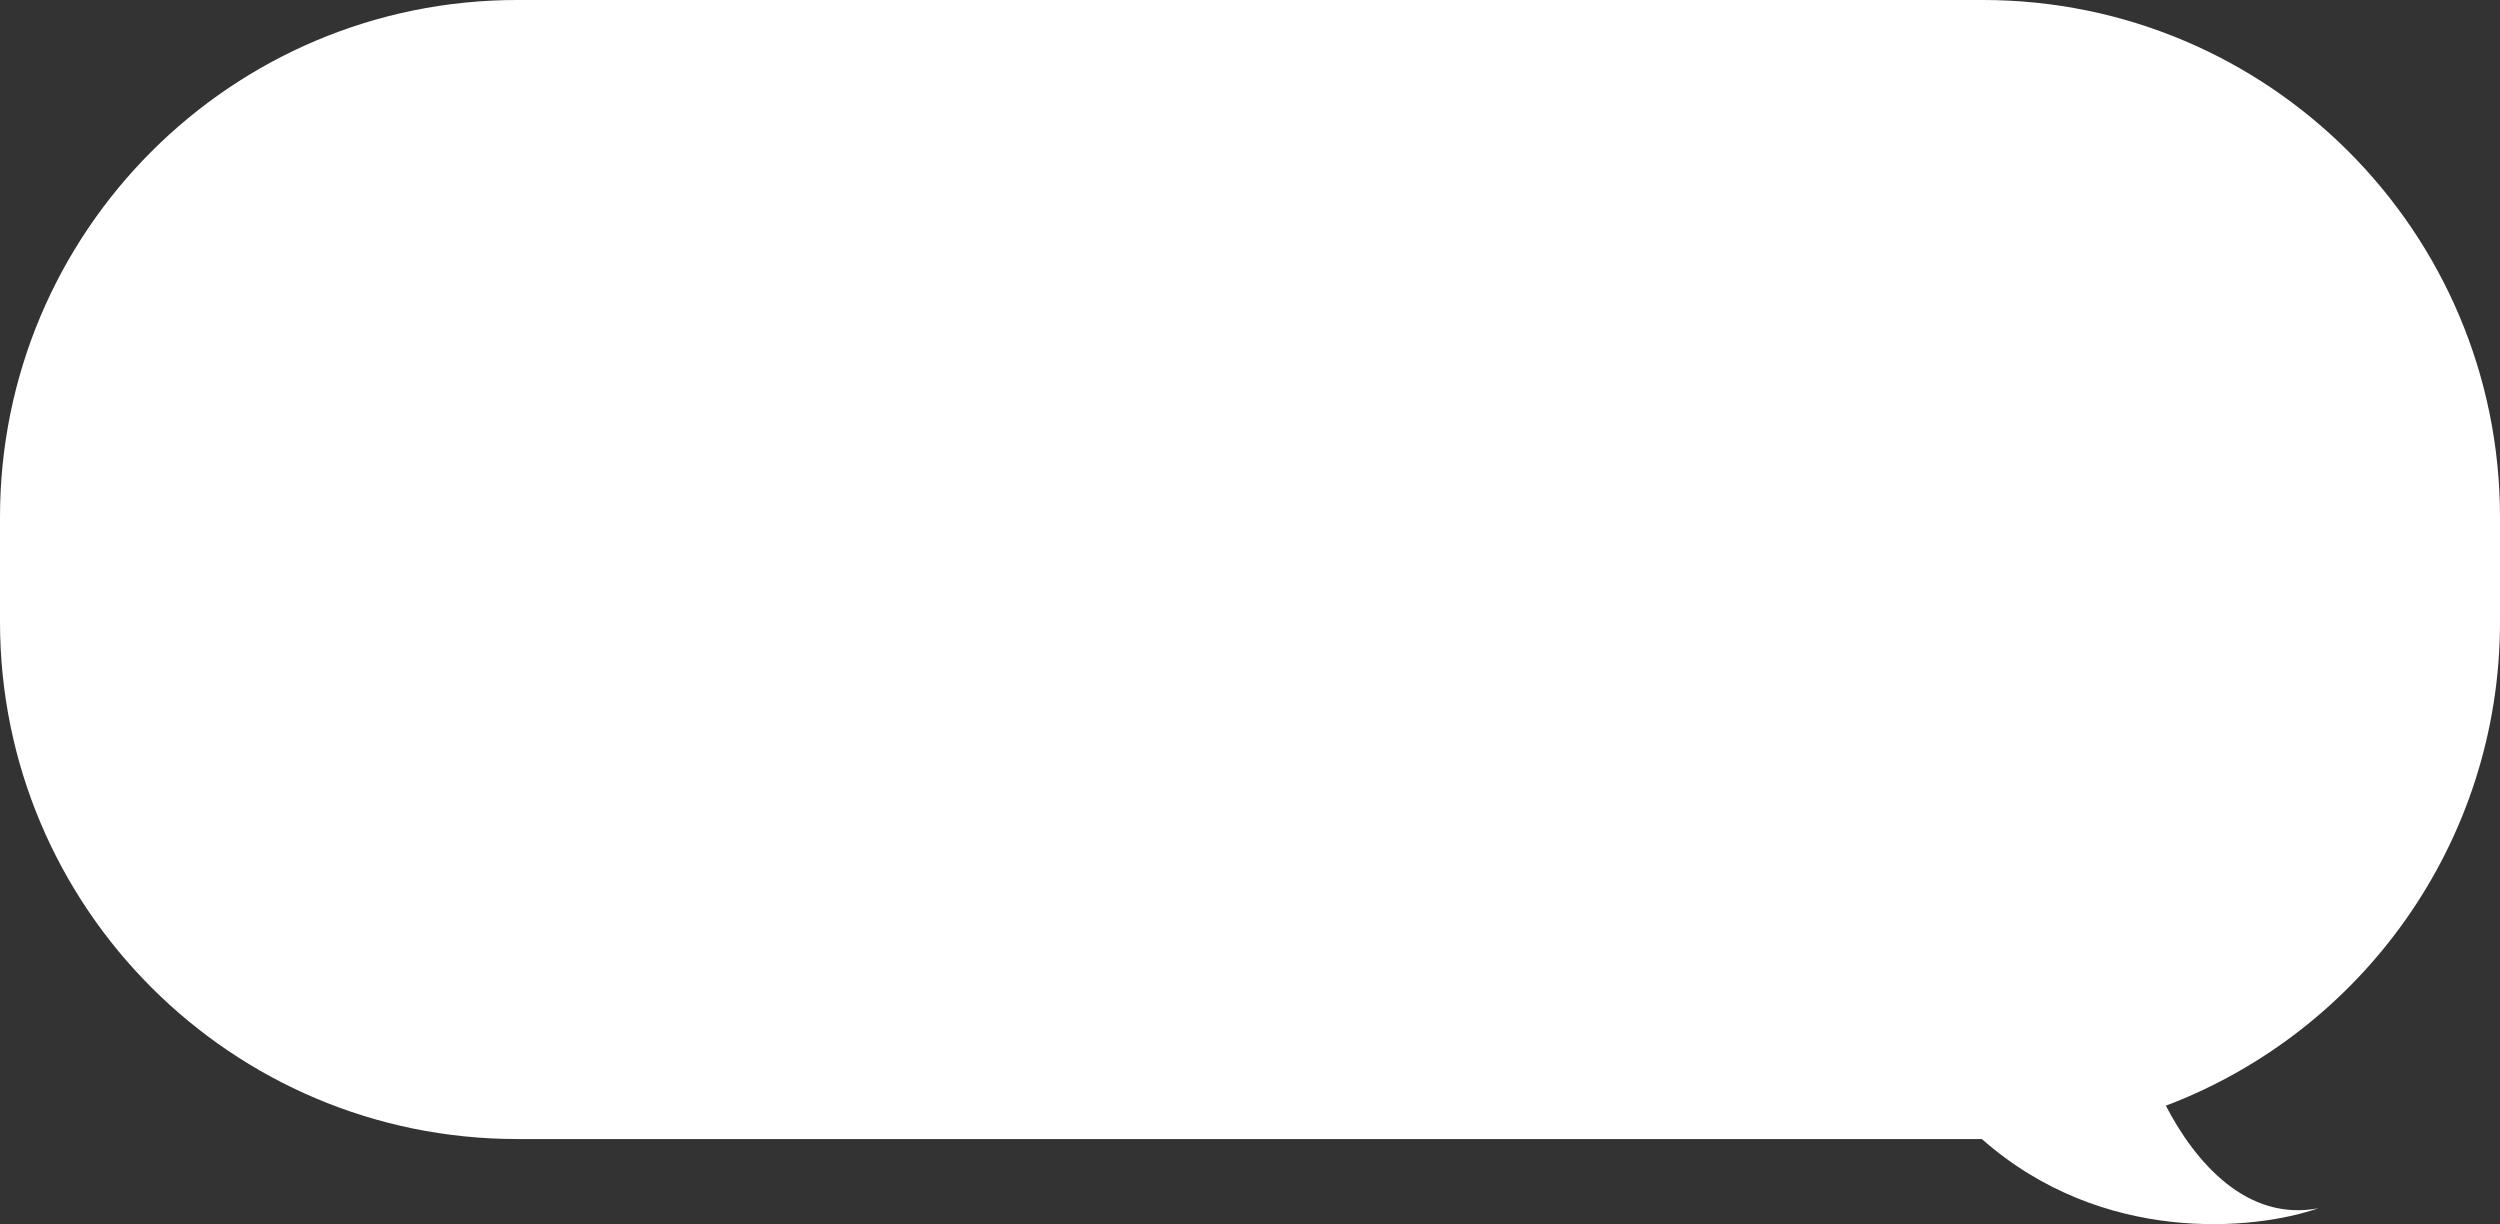 <svg width="145" height="71" viewBox="0 0 145 71" fill="none" xmlns="http://www.w3.org/2000/svg">
<rect x="0" y="0" width="145" height="71" fill="#333333" stroke="none"/>
<path fill-rule="evenodd" clip-rule="evenodd" d="M30 -7.71134e-10C13.431 -3.45249e-10 3.45248e-10 13.431 7.71134e-10 30L9.26998e-10 36.064C1.35288e-09 52.632 13.431 66.064 30 66.064L114.948 66.064C121.937 72.234 130.774 71.361 134.46 70.081C130.316 70.861 127.335 67.431 125.619 64.13C136.946 59.842 145 48.893 145 36.064L145 30C145 13.431 131.569 -3.3819e-09 115 -2.95602e-09L30 -7.71134e-10Z" fill="white"/>
</svg>
